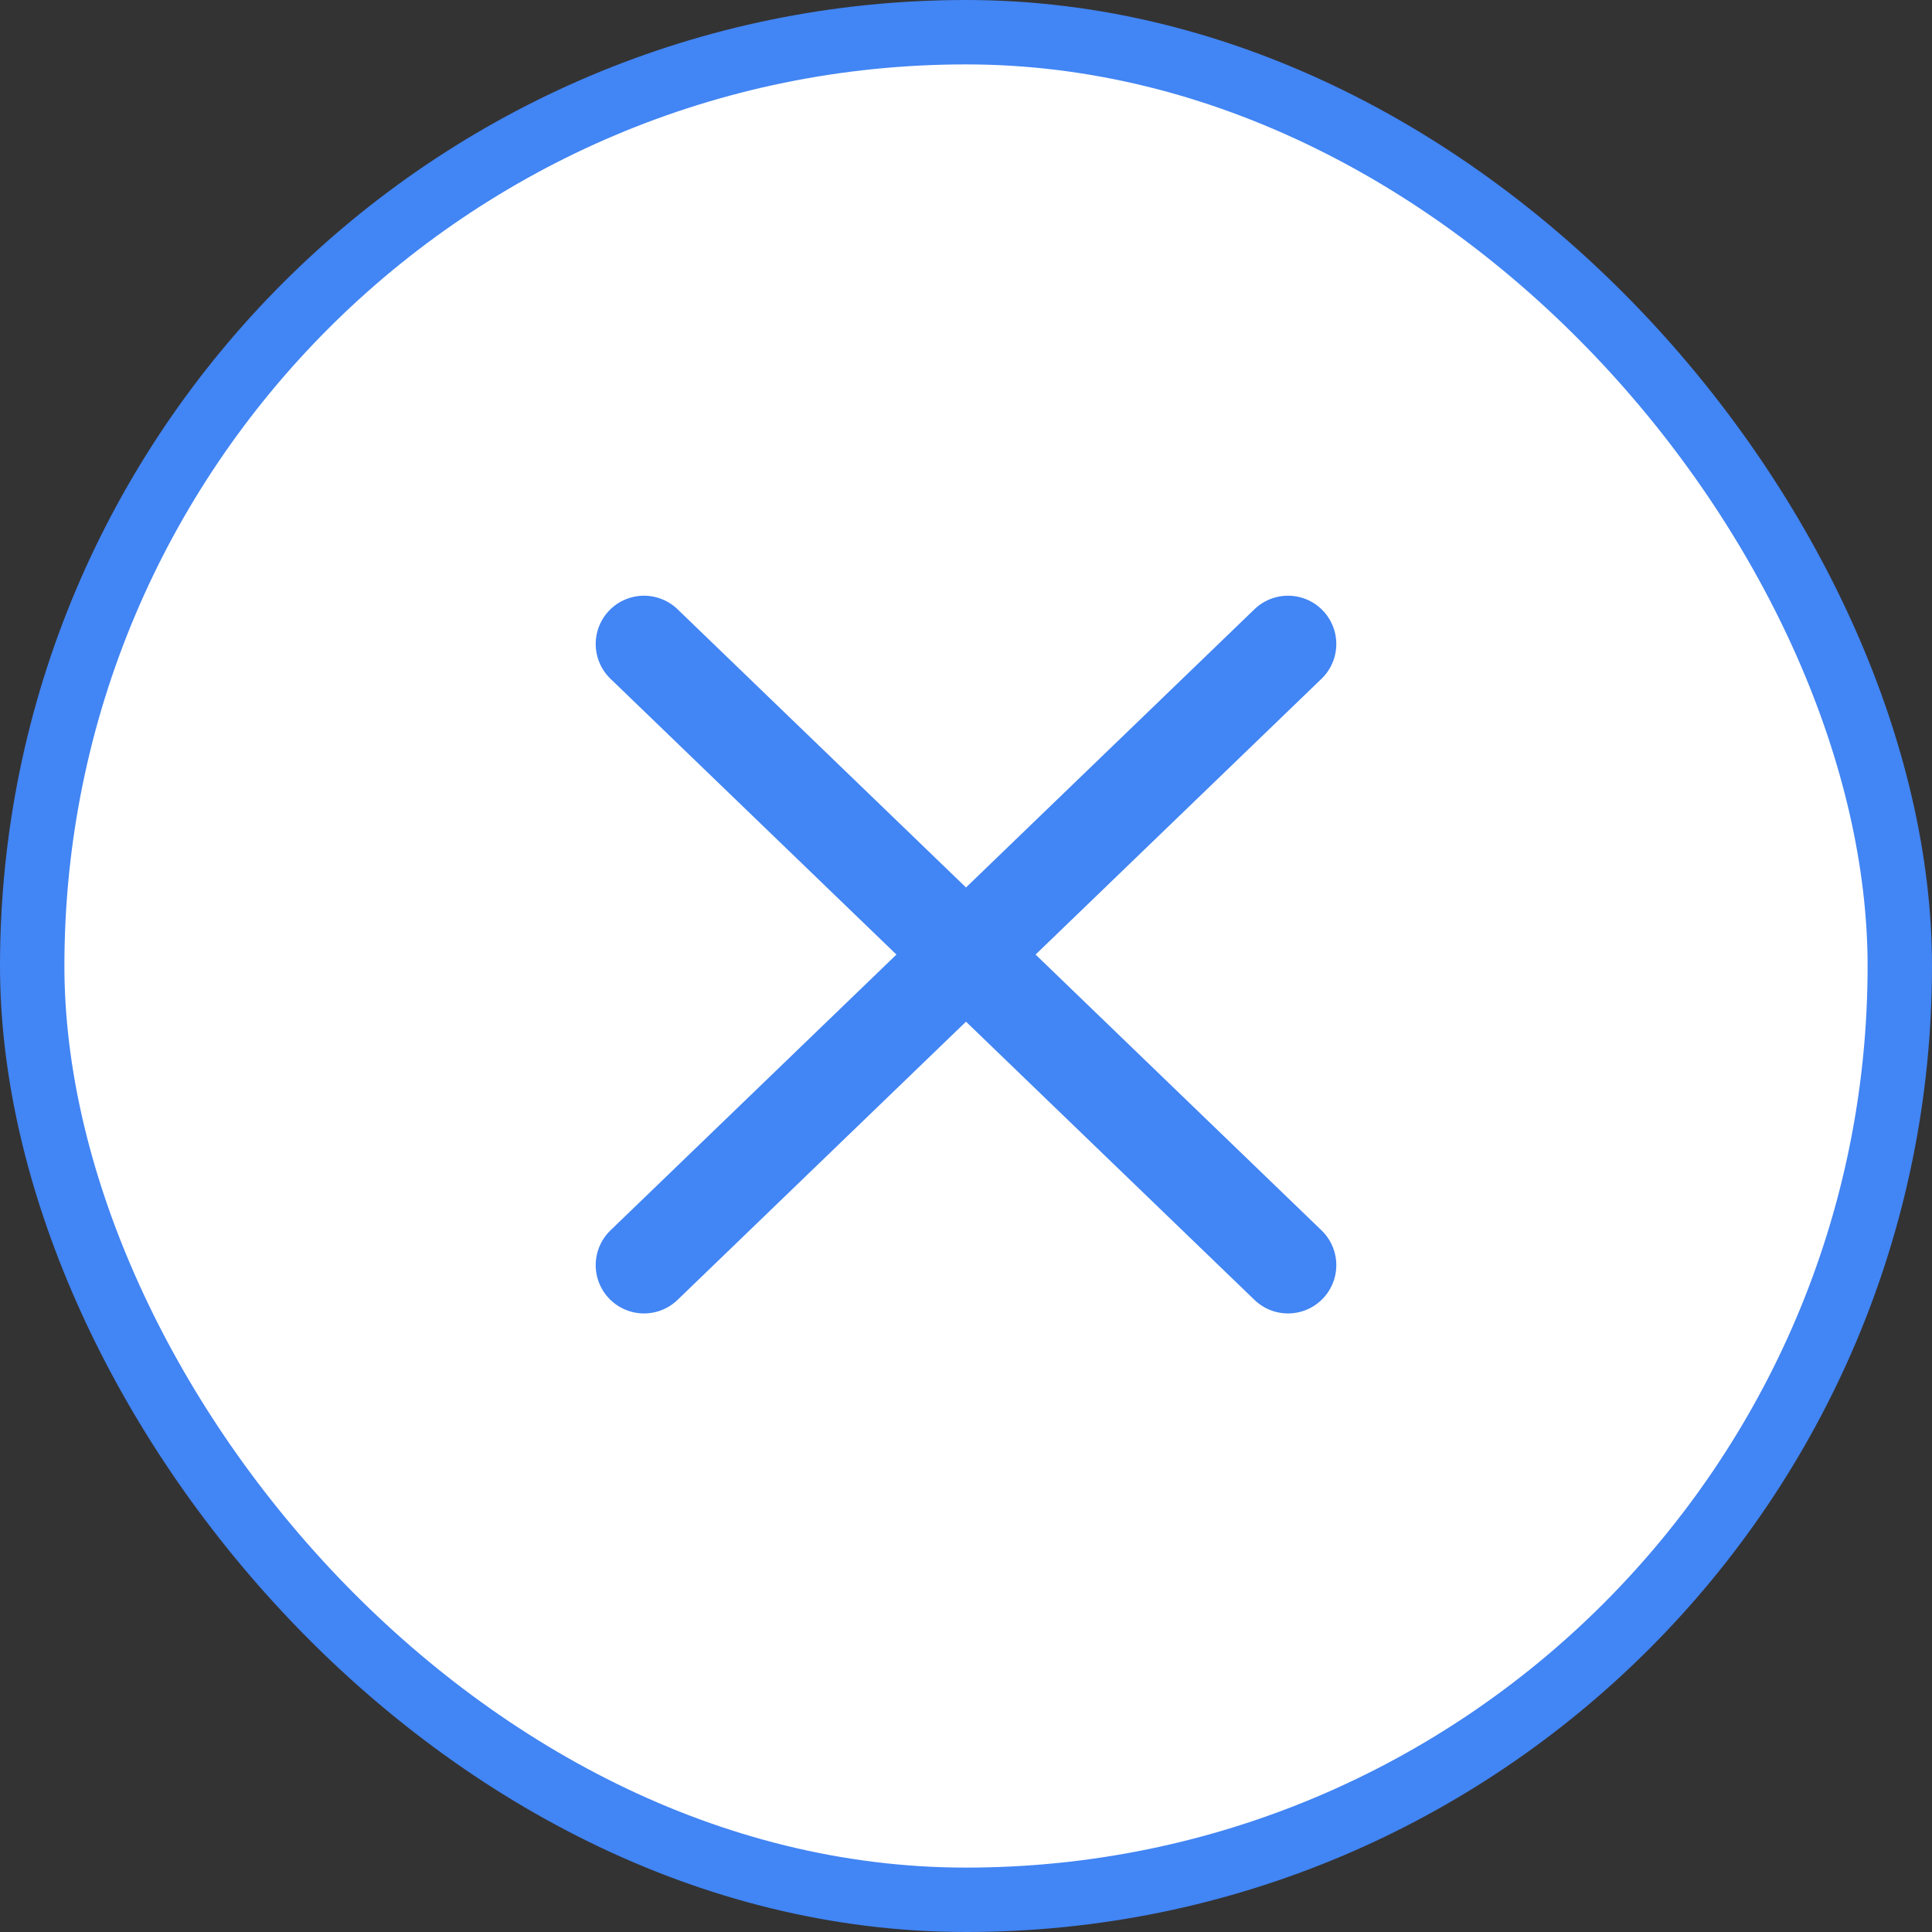<svg width="30" height="30" viewBox="0 0 30 30" fill="none" xmlns="http://www.w3.org/2000/svg">
<rect x="0" y="0" width="30" height="30" fill="#333333" stroke="none"/>
<rect x="0.5" y="0.5" width="29" height="29" rx="14.5" fill="white"/>
<rect x="0.5" y="0.5" width="29" height="29" rx="14.5" stroke="#4285F4"/>
<path d="M10 19.645L20 10M10 10L20 19.645" stroke="#4285F4" stroke-width="1.5" stroke-linecap="round" stroke-linejoin="round"/>
</svg>

